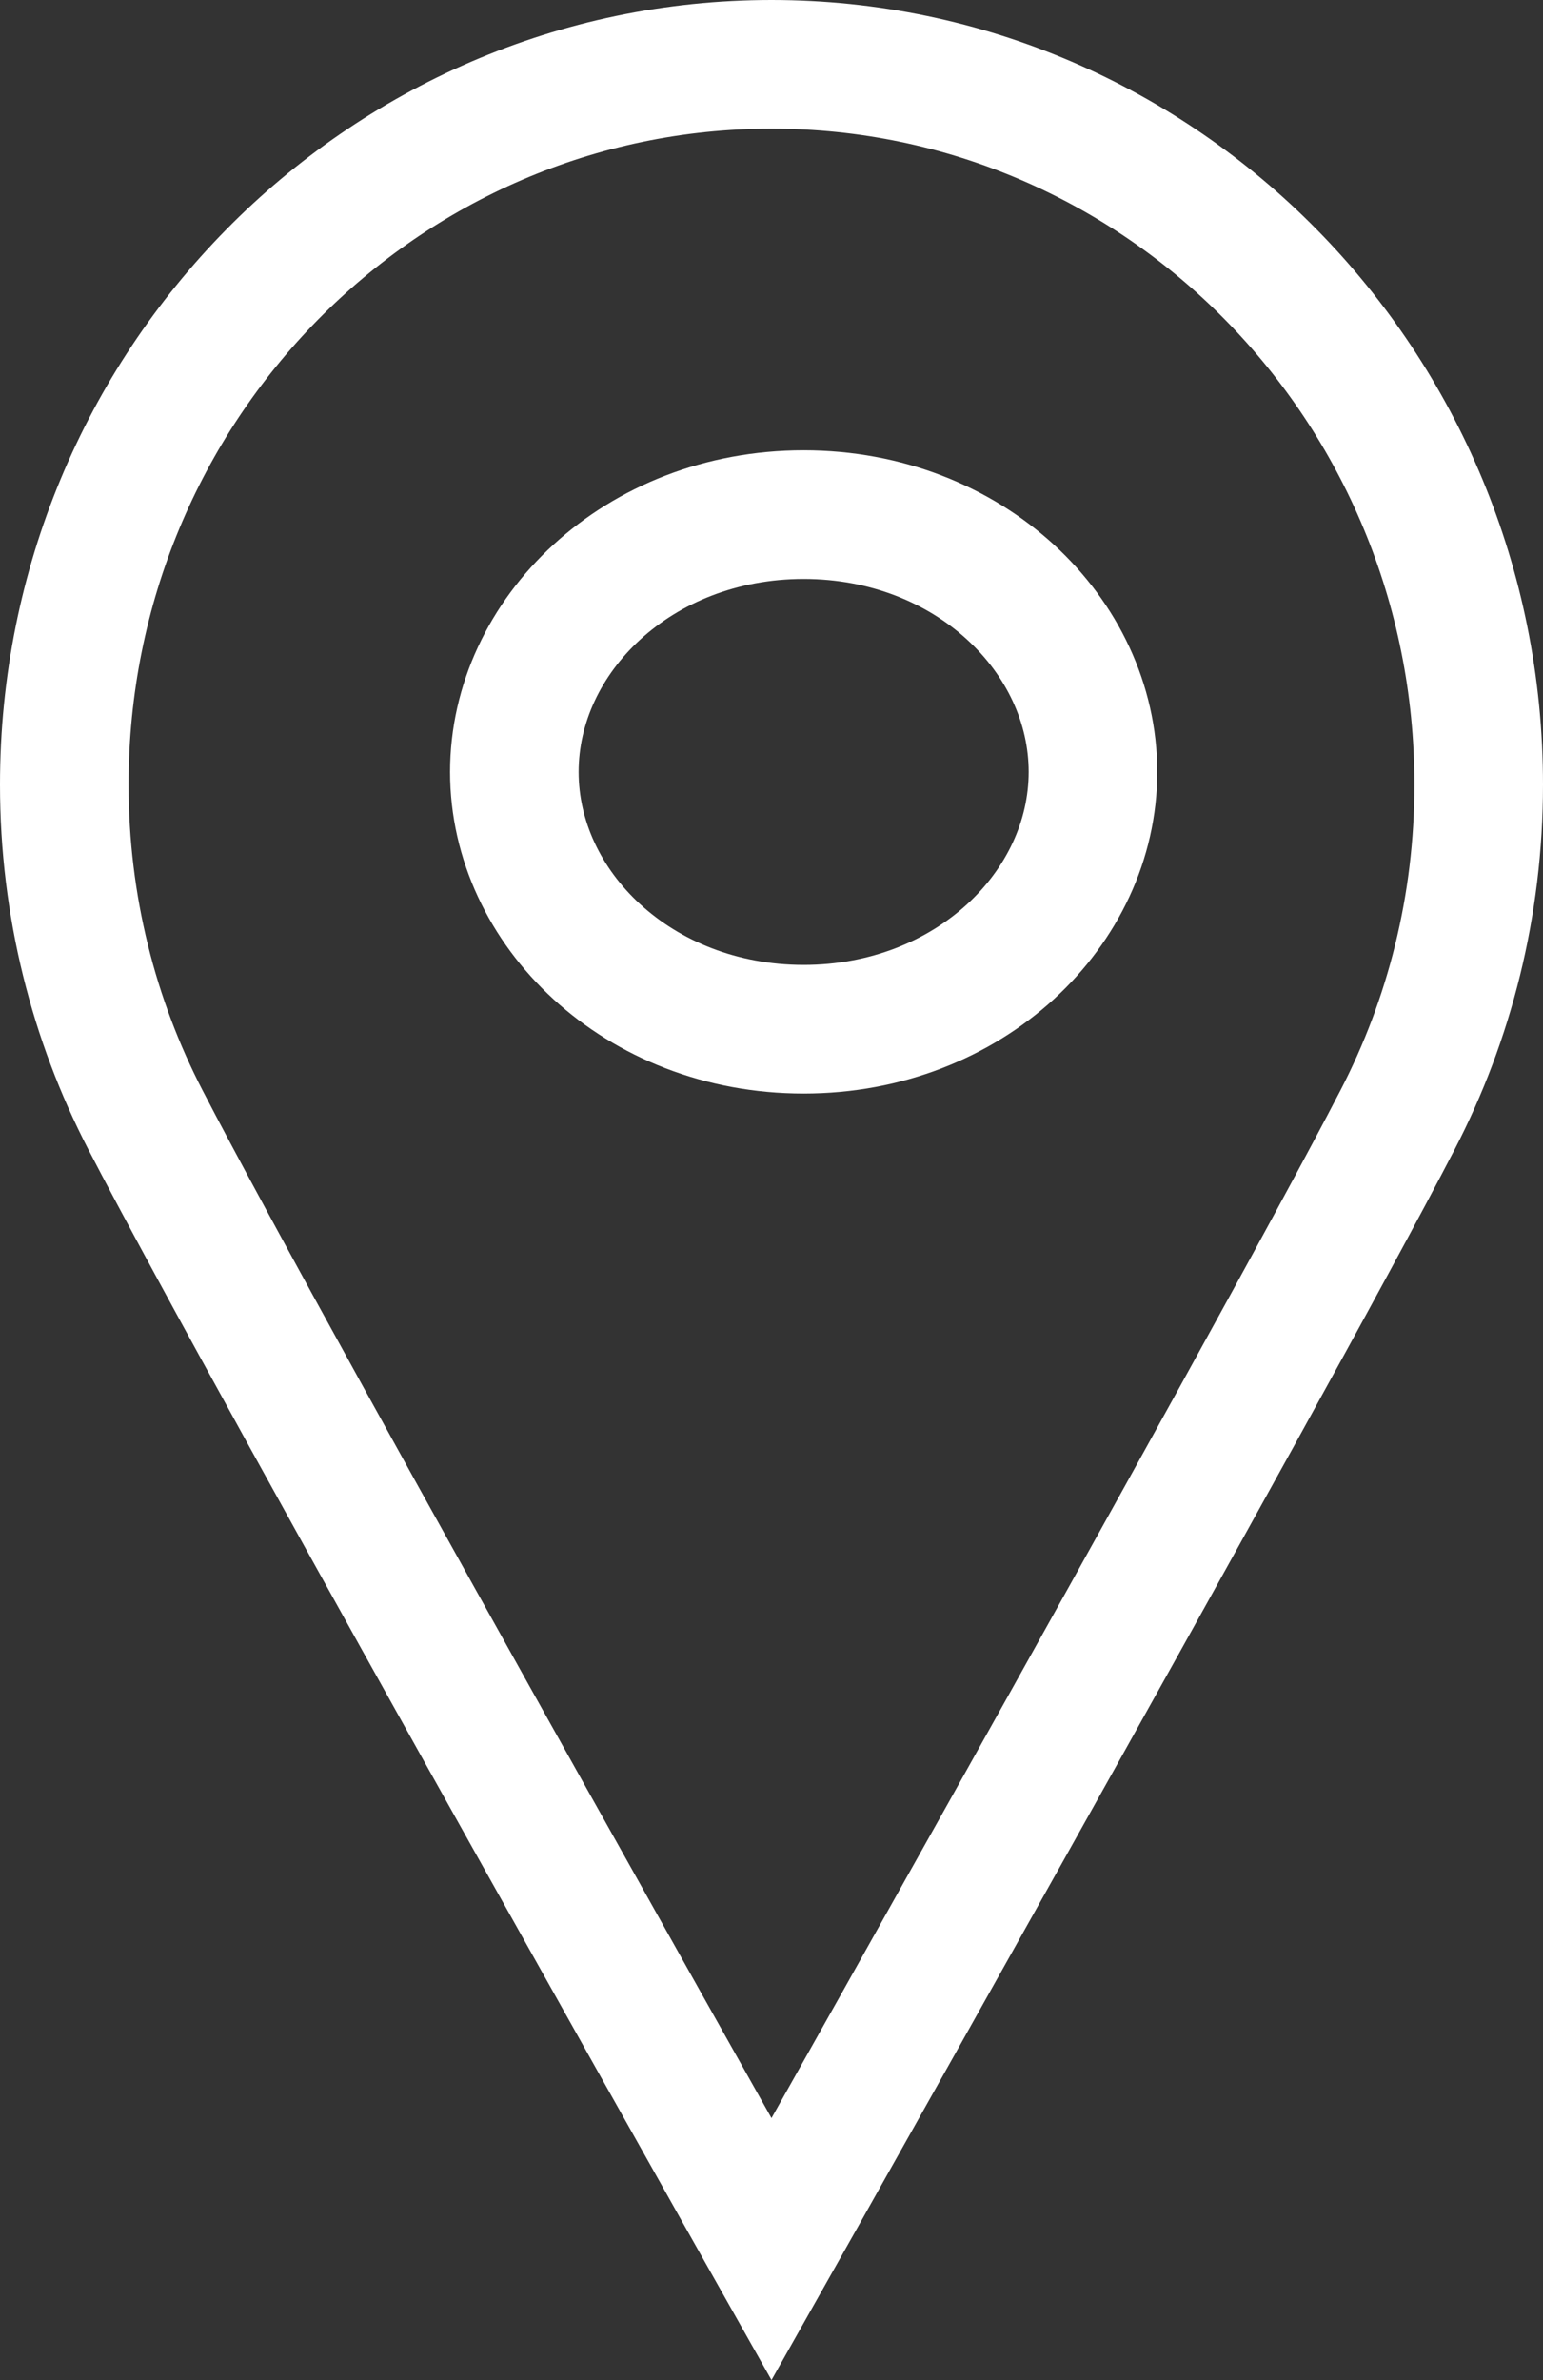 <svg width="24" height="37" viewBox="0 0 24 37" fill="none" xmlns="http://www.w3.org/2000/svg">
<rect x="0" y="0" width="24" height="37" fill="#333333" stroke="none"/>
<path d="M23 12.197C23 14.082 22.544 15.854 21.738 17.409C20.743 19.331 18.096 24.097 15.687 28.401C14.485 30.549 13.346 32.576 12.507 34.066C12.322 34.393 12.153 34.694 12 34.965C11.847 34.694 11.678 34.393 11.493 34.066C10.654 32.576 9.515 30.549 8.313 28.401C5.903 24.097 3.257 19.331 2.262 17.409C1.457 15.854 1 14.082 1 12.197C1 5.998 5.94 1 12 1C18.06 1 23 5.998 23 12.197Z" stroke="white" stroke-width="2"/>
<path d="M17 12C17 14.122 15.077 16 12.5 16C9.923 16 8 14.122 8 12C8 9.878 9.923 8 12.5 8C15.077 8 17 9.878 17 12Z" stroke="white" stroke-width="2"/>
</svg>
